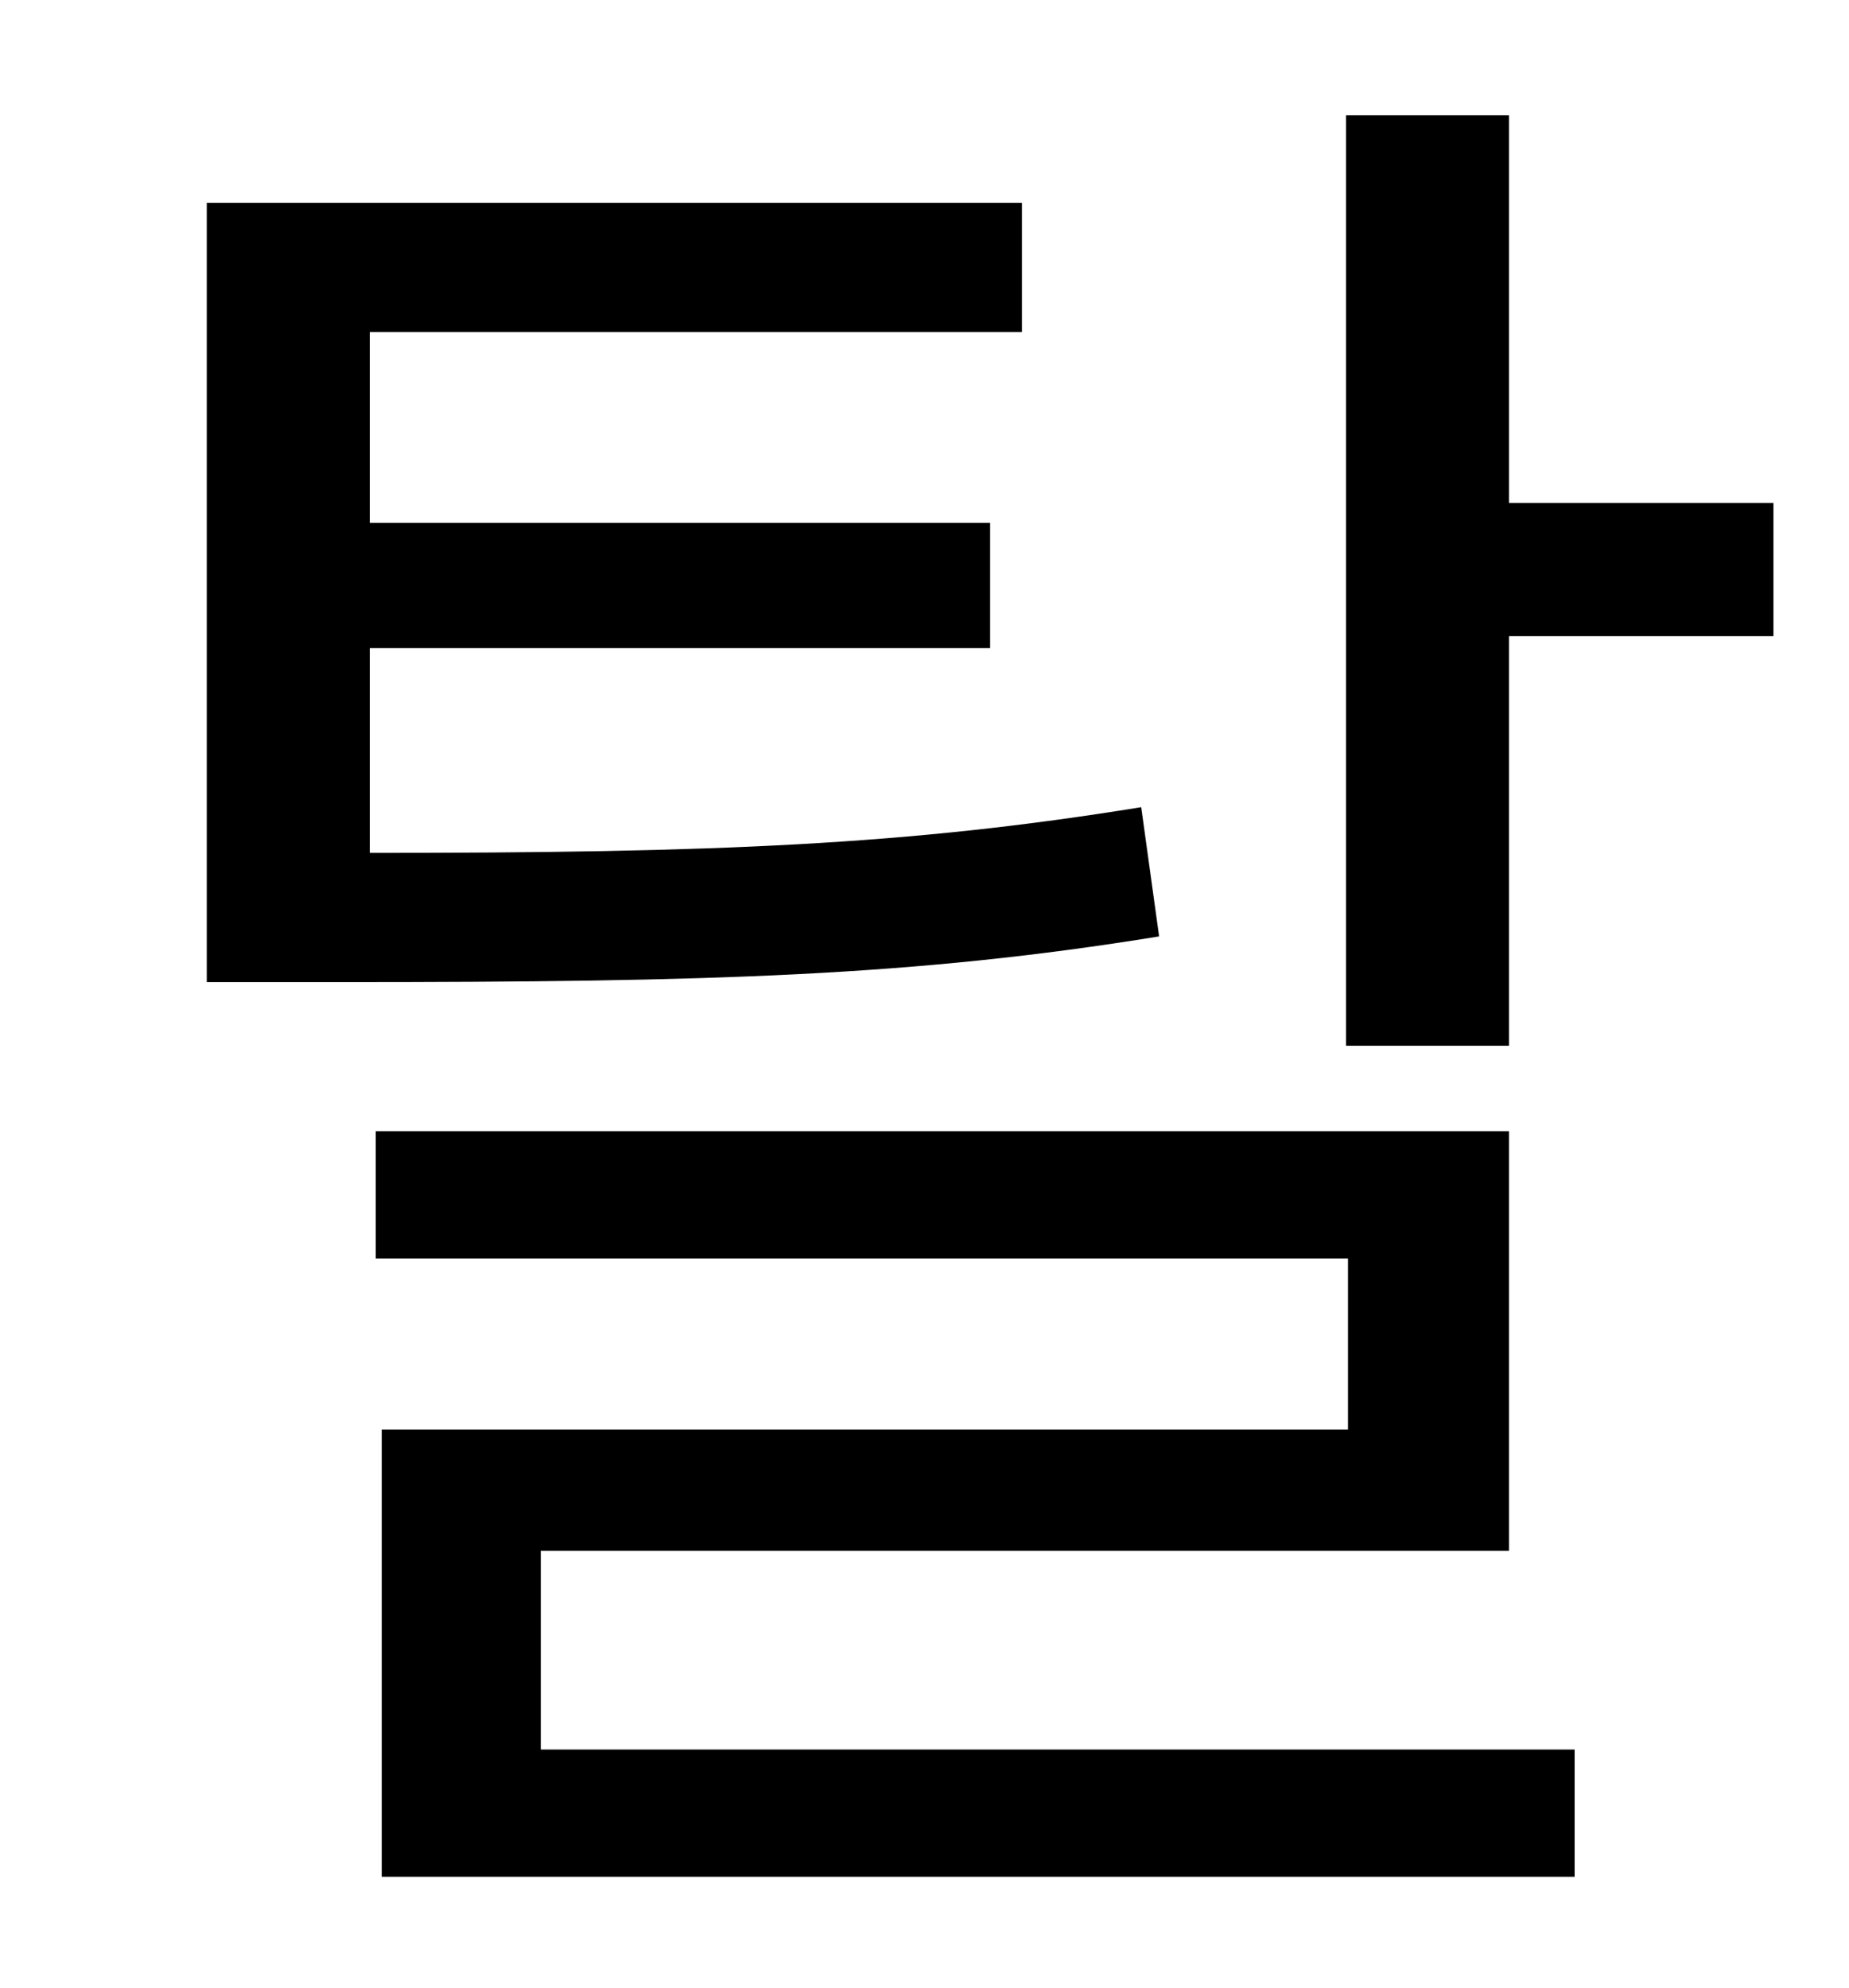 <?xml version="1.0" standalone="no"?>
<!DOCTYPE svg PUBLIC "-//W3C//DTD SVG 1.1//EN" "http://www.w3.org/Graphics/SVG/1.1/DTD/svg11.dtd" >
<svg xmlns="http://www.w3.org/2000/svg" xmlns:xlink="http://www.w3.org/1999/xlink" version="1.1" viewBox="-10 0 930 1000">
   <path fill="currentColor"
d="M564 406l9 65c-123 20 -225 23 -411 23h-68v-392h410v65h-328v96h312v63h-312v103c175 0 271 -4 388 -23zM262 780v100h520v64h-600v-225h486v-86h-489v-64h570v211h-487zM749 253h133v67h-133v206h-82v-468h82v195z" />
</svg>
